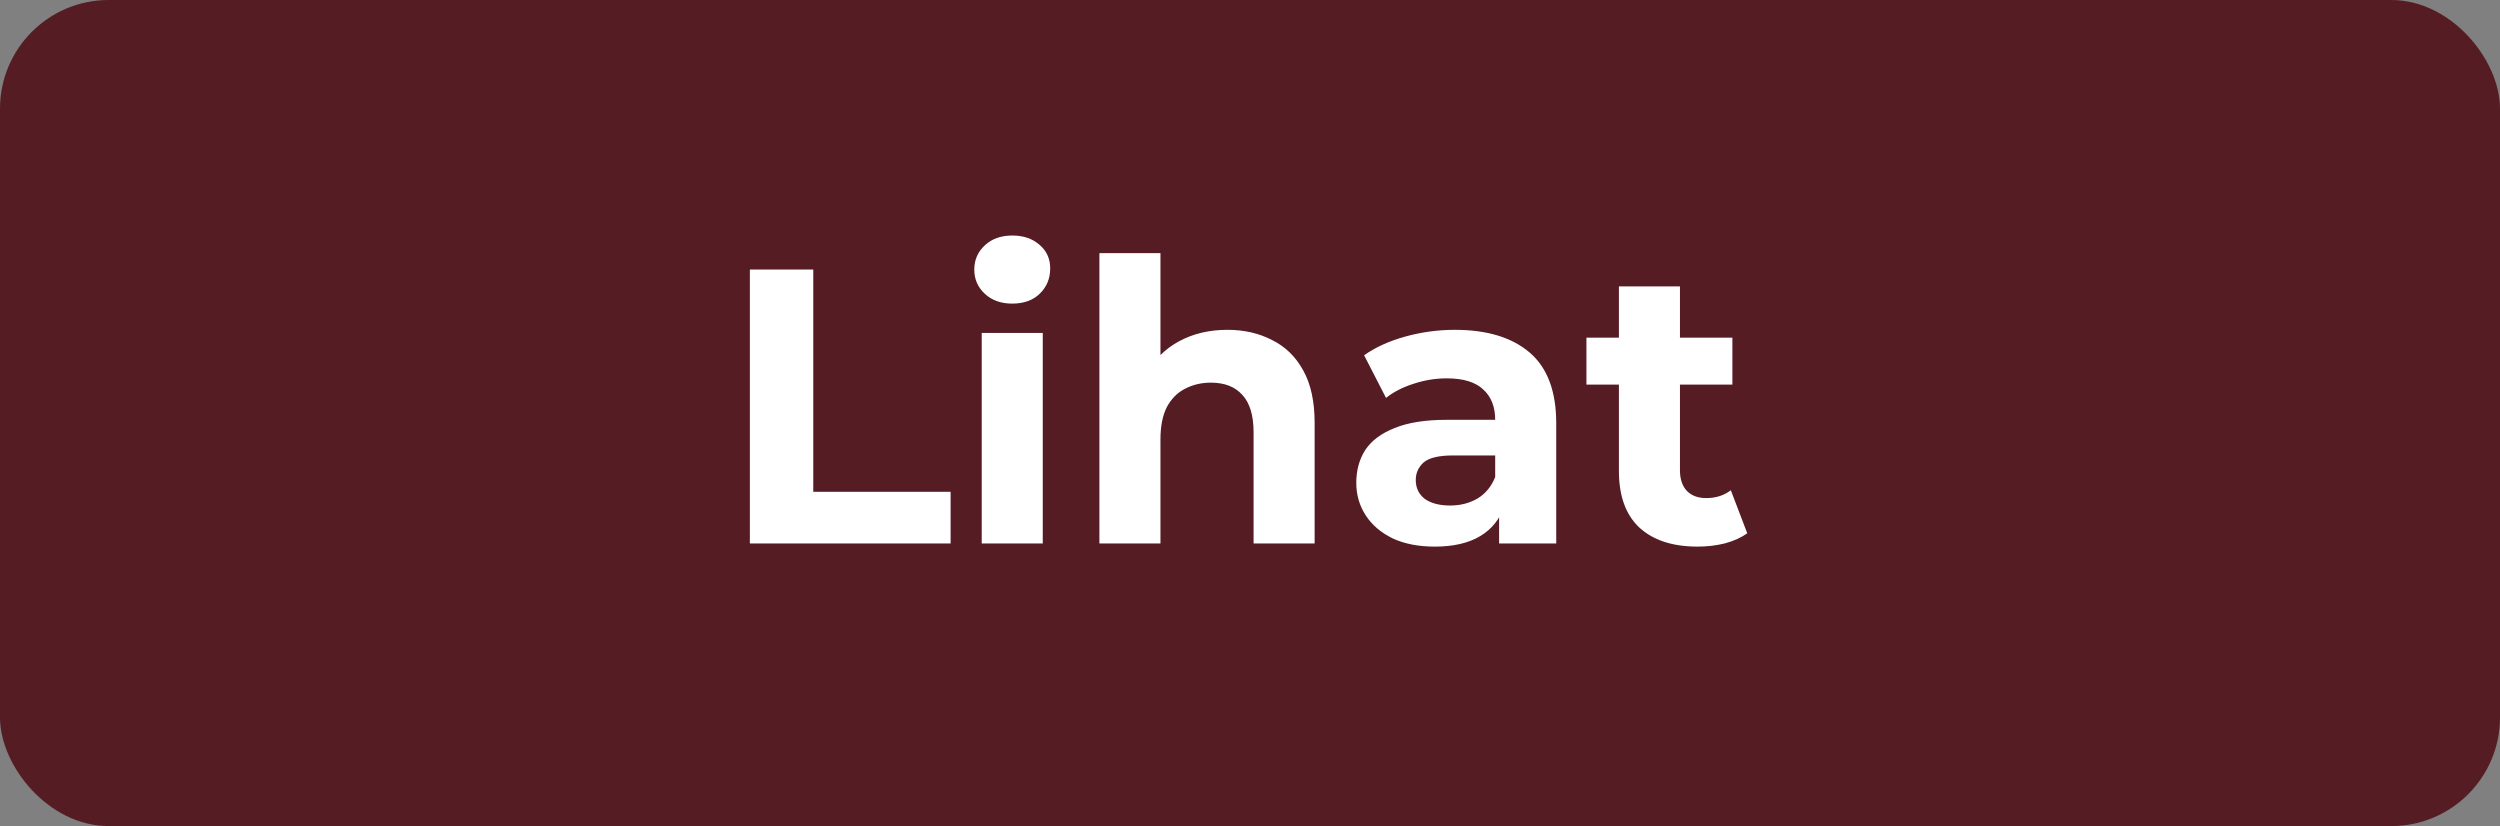 <svg width="115" height="38" viewBox="0 0 115 38" fill="none" xmlns="http://www.w3.org/2000/svg">
<rect x="0" y="0" width="115" height="38" fill="#808080" stroke="none"/>
<rect width="115" height="38" rx="5" fill="#561C24"/>
<path d="M34.494 25V12.4H37.41V22.624H43.728V25H34.494ZM45.159 25V15.316H47.967V25H45.159ZM46.563 13.966C46.047 13.966 45.627 13.816 45.303 13.516C44.979 13.216 44.817 12.844 44.817 12.4C44.817 11.956 44.979 11.584 45.303 11.284C45.627 10.984 46.047 10.834 46.563 10.834C47.079 10.834 47.499 10.978 47.823 11.266C48.147 11.542 48.309 11.902 48.309 12.346C48.309 12.814 48.147 13.204 47.823 13.516C47.511 13.816 47.091 13.966 46.563 13.966ZM56.459 15.172C57.227 15.172 57.911 15.328 58.511 15.64C59.123 15.94 59.603 16.408 59.951 17.044C60.299 17.668 60.473 18.472 60.473 19.456V25H57.665V19.888C57.665 19.108 57.491 18.532 57.143 18.16C56.807 17.788 56.327 17.602 55.703 17.602C55.259 17.602 54.857 17.698 54.497 17.89C54.149 18.07 53.873 18.352 53.669 18.736C53.477 19.12 53.381 19.612 53.381 20.212V25H50.573V11.644H53.381V17.998L52.751 17.188C53.099 16.54 53.597 16.042 54.245 15.694C54.893 15.346 55.631 15.172 56.459 15.172ZM68.959 25V23.11L68.779 22.696V19.312C68.779 18.712 68.593 18.244 68.221 17.908C67.861 17.572 67.303 17.404 66.547 17.404C66.031 17.404 65.521 17.488 65.017 17.656C64.525 17.812 64.105 18.028 63.757 18.304L62.749 16.342C63.277 15.97 63.913 15.682 64.657 15.478C65.401 15.274 66.157 15.172 66.925 15.172C68.401 15.172 69.547 15.52 70.363 16.216C71.179 16.912 71.587 17.998 71.587 19.474V25H68.959ZM66.007 25.144C65.251 25.144 64.603 25.018 64.063 24.766C63.523 24.502 63.109 24.148 62.821 23.704C62.533 23.26 62.389 22.762 62.389 22.21C62.389 21.634 62.527 21.13 62.803 20.698C63.091 20.266 63.541 19.93 64.153 19.69C64.765 19.438 65.563 19.312 66.547 19.312H69.121V20.95H66.853C66.193 20.95 65.737 21.058 65.485 21.274C65.245 21.49 65.125 21.76 65.125 22.084C65.125 22.444 65.263 22.732 65.539 22.948C65.827 23.152 66.217 23.254 66.709 23.254C67.177 23.254 67.597 23.146 67.969 22.93C68.341 22.702 68.611 22.372 68.779 21.94L69.211 23.236C69.007 23.86 68.635 24.334 68.095 24.658C67.555 24.982 66.859 25.144 66.007 25.144ZM78.088 25.144C76.948 25.144 76.06 24.856 75.424 24.28C74.788 23.692 74.47 22.822 74.47 21.67V13.174H77.278V21.634C77.278 22.042 77.386 22.36 77.602 22.588C77.818 22.804 78.112 22.912 78.484 22.912C78.928 22.912 79.306 22.792 79.618 22.552L80.374 24.532C80.086 24.736 79.738 24.892 79.33 25C78.934 25.096 78.52 25.144 78.088 25.144ZM72.976 17.692V15.532H79.69V17.692H72.976Z" fill="white"/>
</svg>
